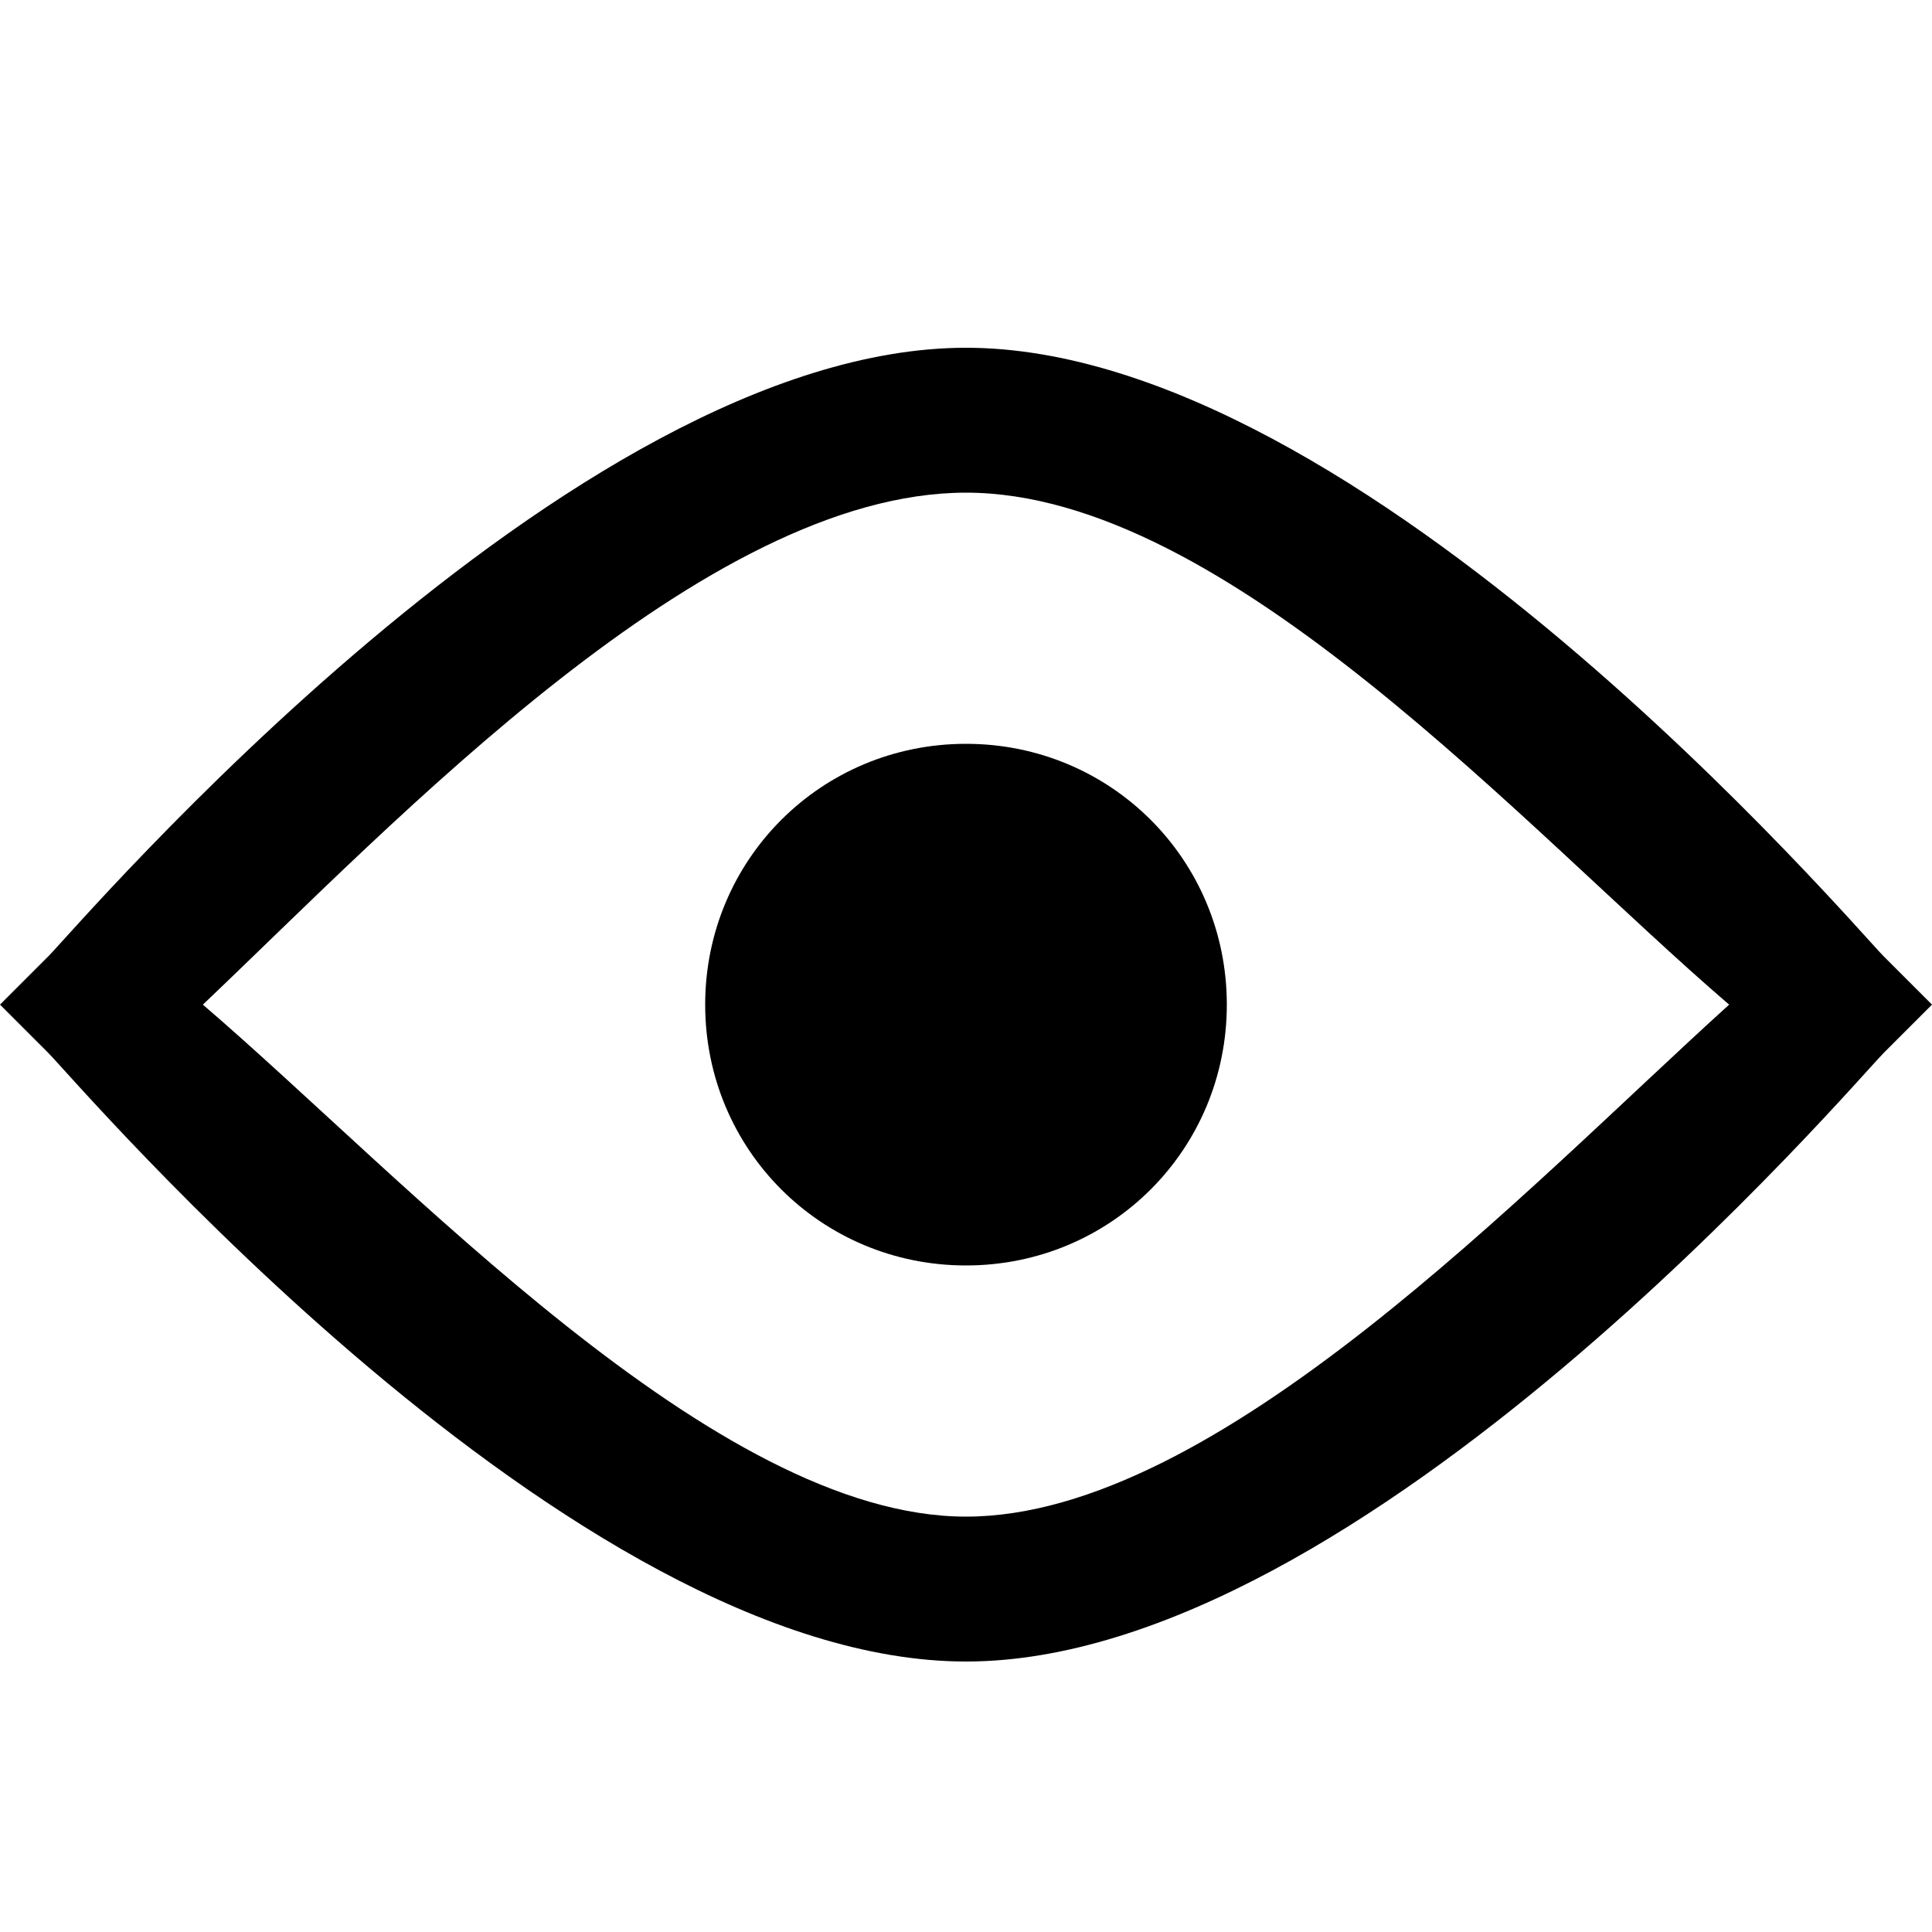 <?xml version="1.0" encoding="utf-8"?>
<!-- Generator: Adobe Illustrator 21.0.0, SVG Export Plug-In . SVG Version: 6.00 Build 0)  -->
<svg version="1.1" id="图层_1" xmlns="http://www.w3.org/2000/svg" xmlns:xlink="http://www.w3.org/1999/xlink" x="0px" y="0px"
	 viewBox="0 0 20 20" style="enable-background:new 0 0 20 20;" xml:space="preserve">
<path d="M19.5,9.9c-0.3-0.3-5.4-6.3-9.5-6.3s-9.2,6-9.5,6.3L0,10.4l0.5,0.5c0.3,0.3,5.4,6.3,9.5,6.3s9.2-6,9.5-6.3l0.5-0.5L19.5,9.9
	z M10,15.7c-2.6,0-5.8-3.5-7.9-5.3c2-1.9,5.2-5.3,7.9-5.3s5.8,3.5,7.9,5.3C15.8,12.3,12.6,15.7,10,15.7z"/>
<path d="M10,7.7c1.5,0,2.7,1.2,2.7,2.7s-1.2,2.7-2.7,2.7s-2.7-1.2-2.7-2.7S8.5,7.7,10,7.7z"/>
</svg>

